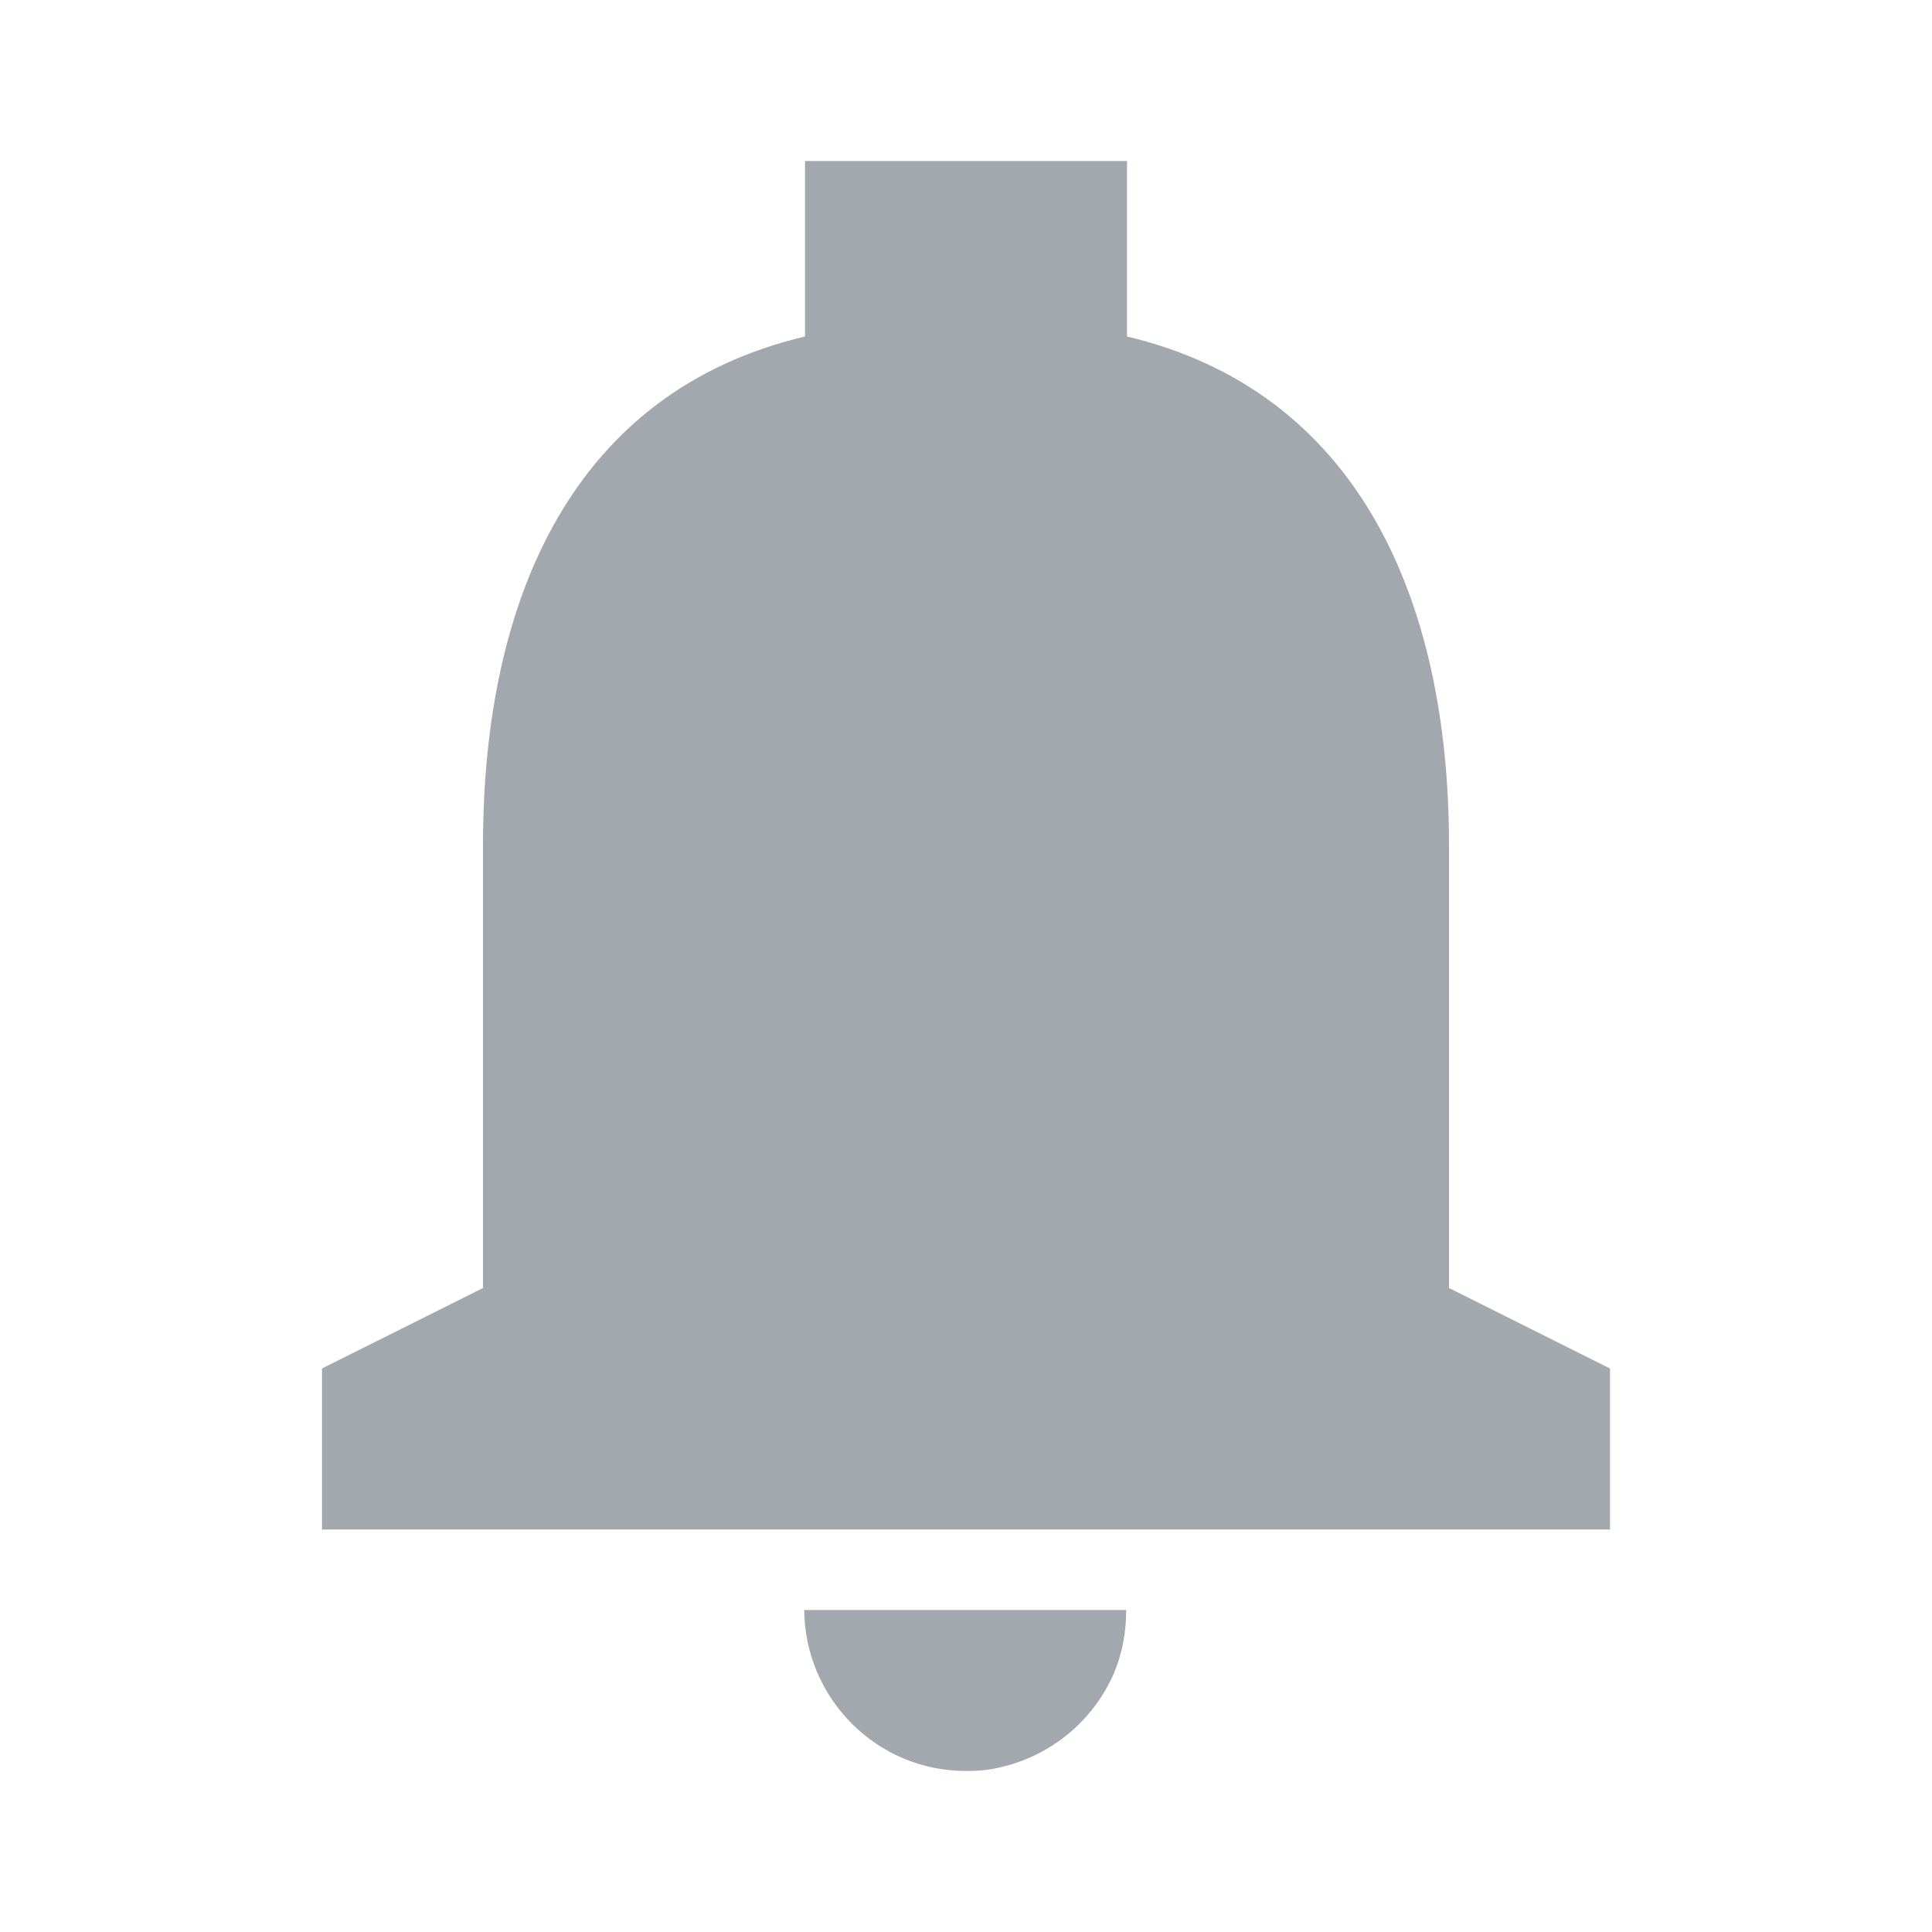 <svg viewBox="0 0 24 24" fill="none" xmlns="http://www.w3.org/2000/svg">
    <path fill-rule="evenodd" clip-rule="evenodd"
          d="M18 10.5C18 7.43 16.86 4.86 14 4.18V2H10V4.18C7.13 4.86 6 7.42 6 10.5L6 16L4 17V19H20V17L18 16L18 10.5ZM12.4 21.96C12.27 21.99 12.14 22 12 22C10.89 22 10 21.1 9.99 20H13.99C13.99 20.28 13.94 20.54 13.84 20.78C13.58 21.38 13.05 21.82 12.4 21.96Z"
          fill="#A3A8AF"/>
</svg>
